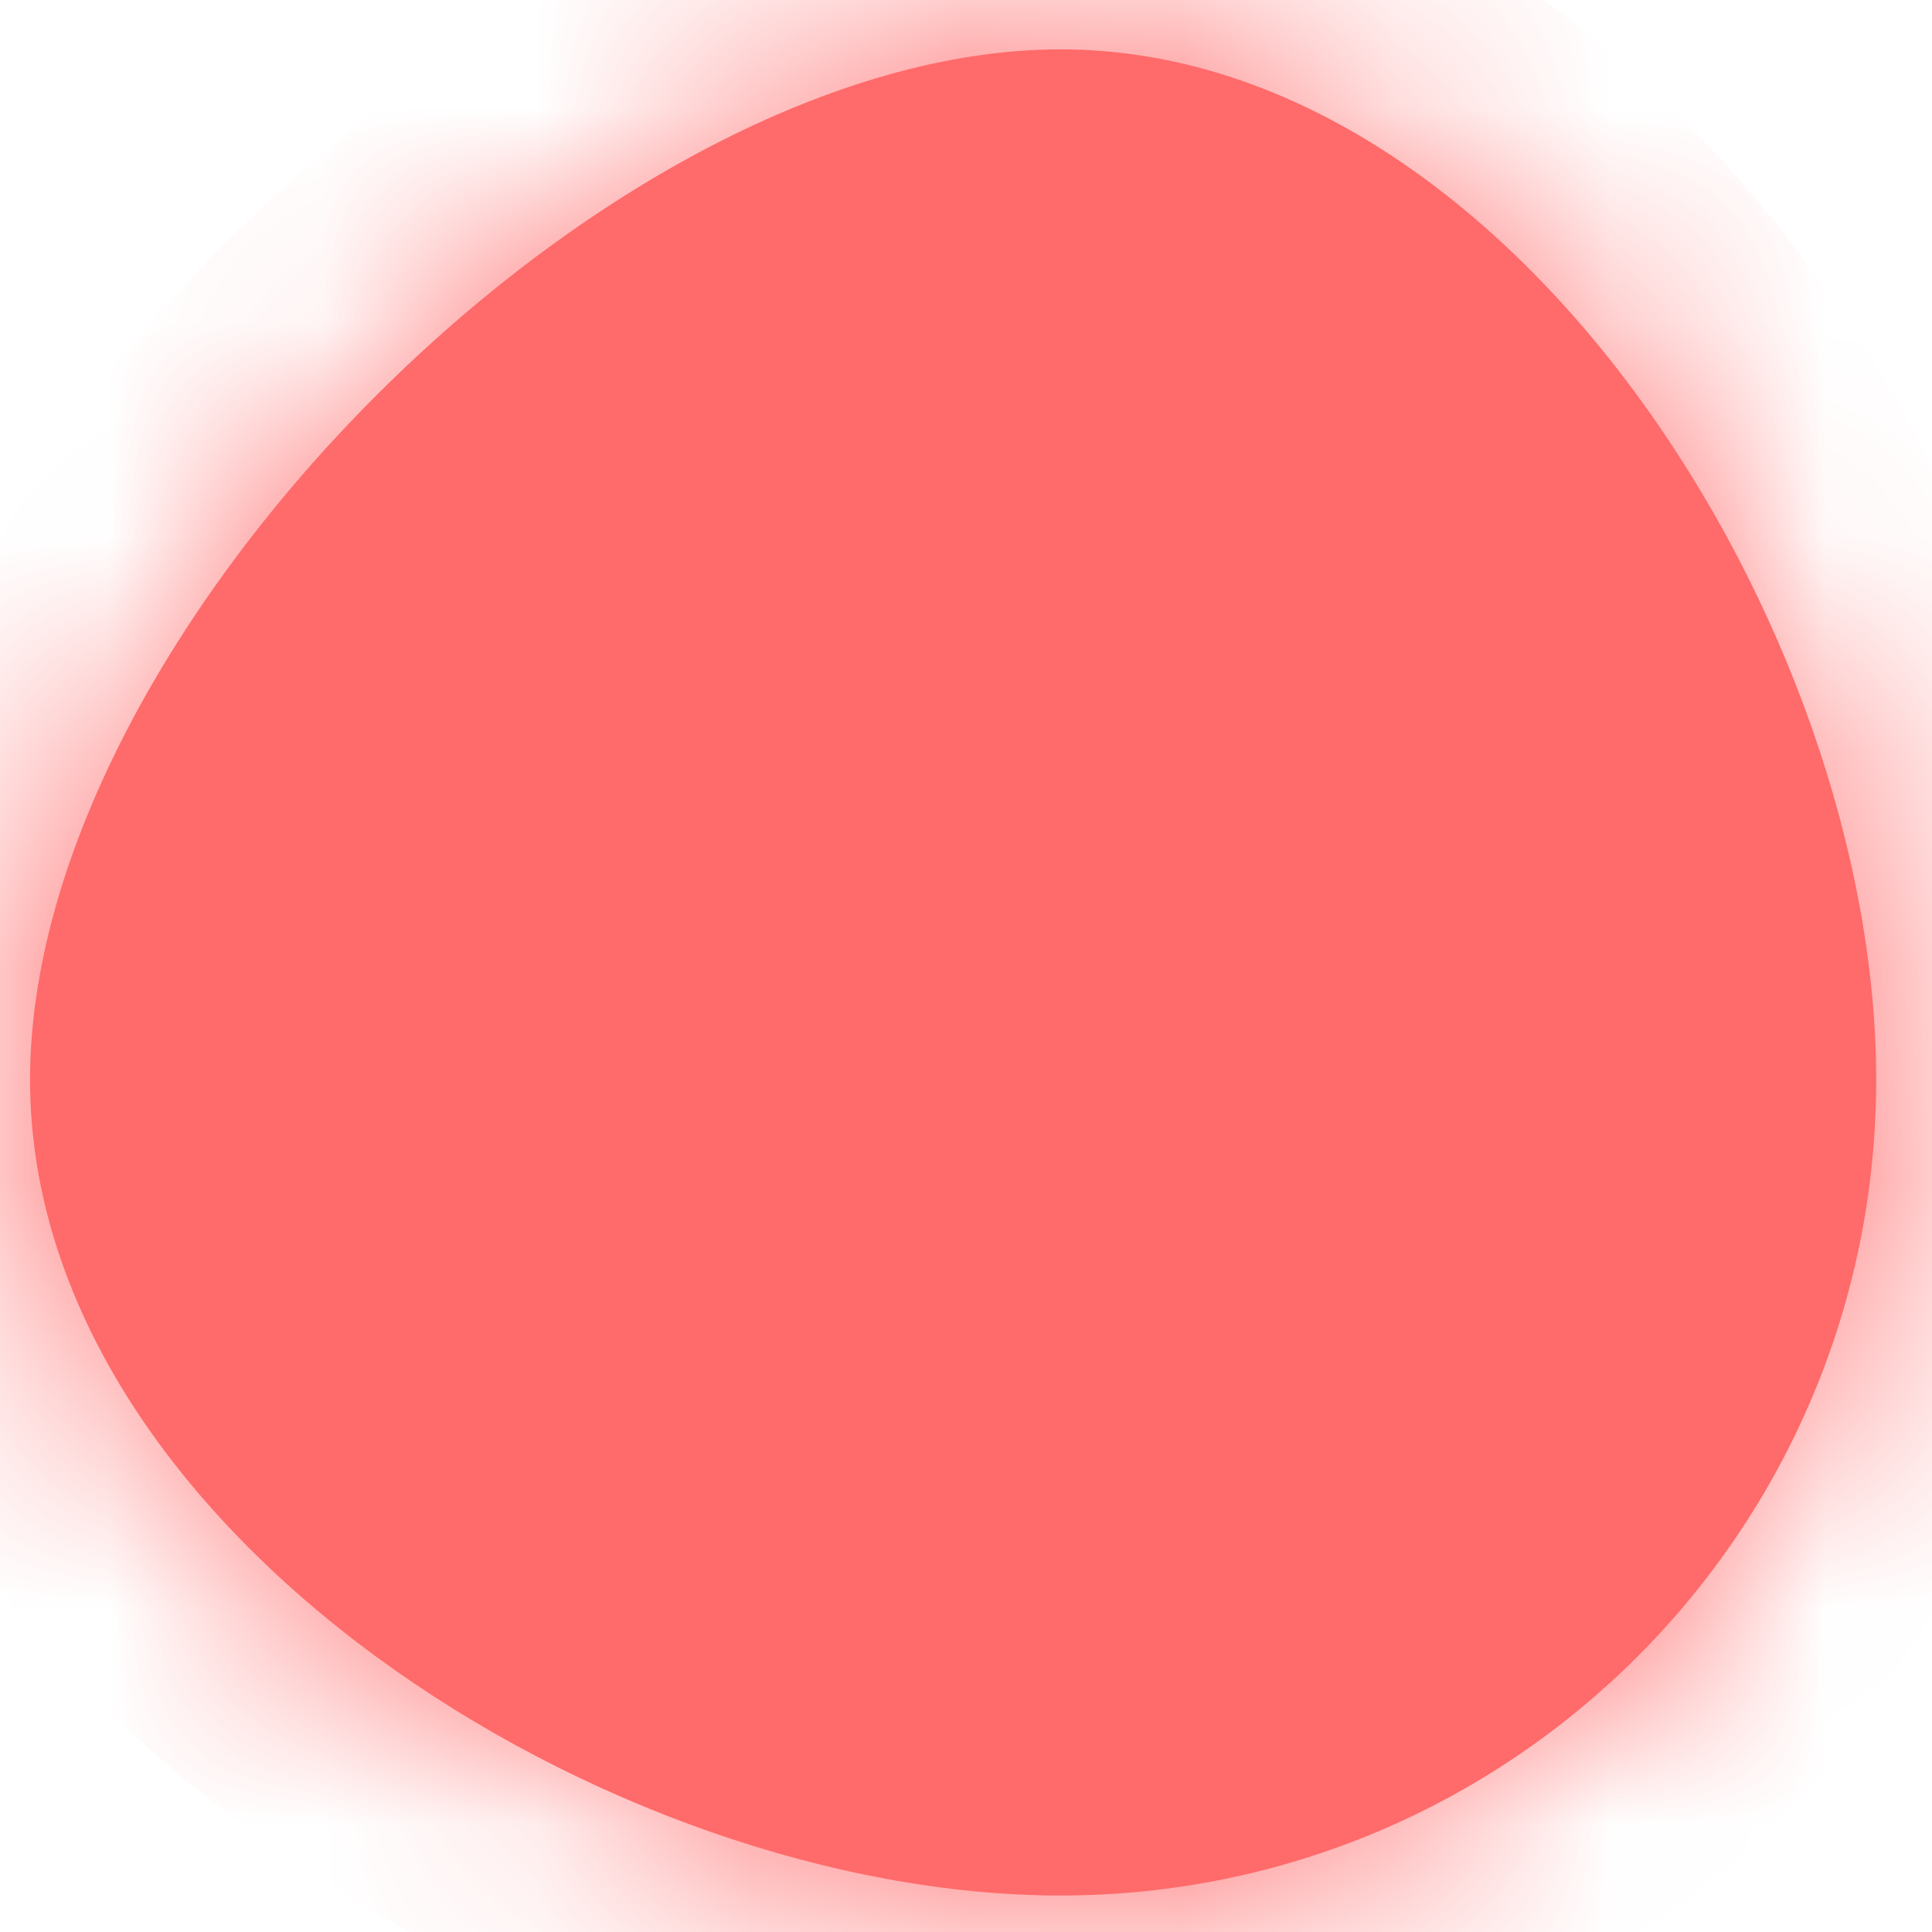 ﻿<?xml version="1.0" encoding="utf-8"?>
<svg version="1.1" xmlns:xlink="http://www.w3.org/1999/xlink" width="9px" height="9px" xmlns="http://www.w3.org/2000/svg">
  <defs>
    <mask fill="white" id="clip508">
      <path d="M 4.94 0.23  C 7.04 0.23  8.74 2.93  8.74 5.03  C 8.74 7.13  7.04 8.83  4.94 8.83  C 2.84 8.83  0.14 7.13  0.14 5.03  C 0.14 2.93  2.84 0.23  4.94 0.23  Z " fill-rule="evenodd" />
    </mask>
  </defs>
  <g transform="matrix(1 0 0 1 -634 -11918 )">
    <path d="M 4.94 0.23  C 7.04 0.23  8.74 2.93  8.74 5.03  C 8.74 7.13  7.04 8.83  4.94 8.83  C 2.84 8.83  0.14 7.13  0.14 5.03  C 0.14 2.93  2.84 0.23  4.94 0.23  Z " fill-rule="nonzero" fill="#ff6a6a" stroke="none" transform="matrix(1 0 0 1 634 11918 )" />
    <path d="M 4.94 0.23  C 7.04 0.23  8.74 2.93  8.74 5.03  C 8.74 7.13  7.04 8.83  4.94 8.83  C 2.84 8.83  0.14 7.13  0.14 5.03  C 0.14 2.93  2.84 0.23  4.94 0.23  Z " stroke-width="2" stroke="#ff6a6a" fill="none" transform="matrix(1 0 0 1 634 11918 )" mask="url(#clip508)" />
  </g>
</svg>